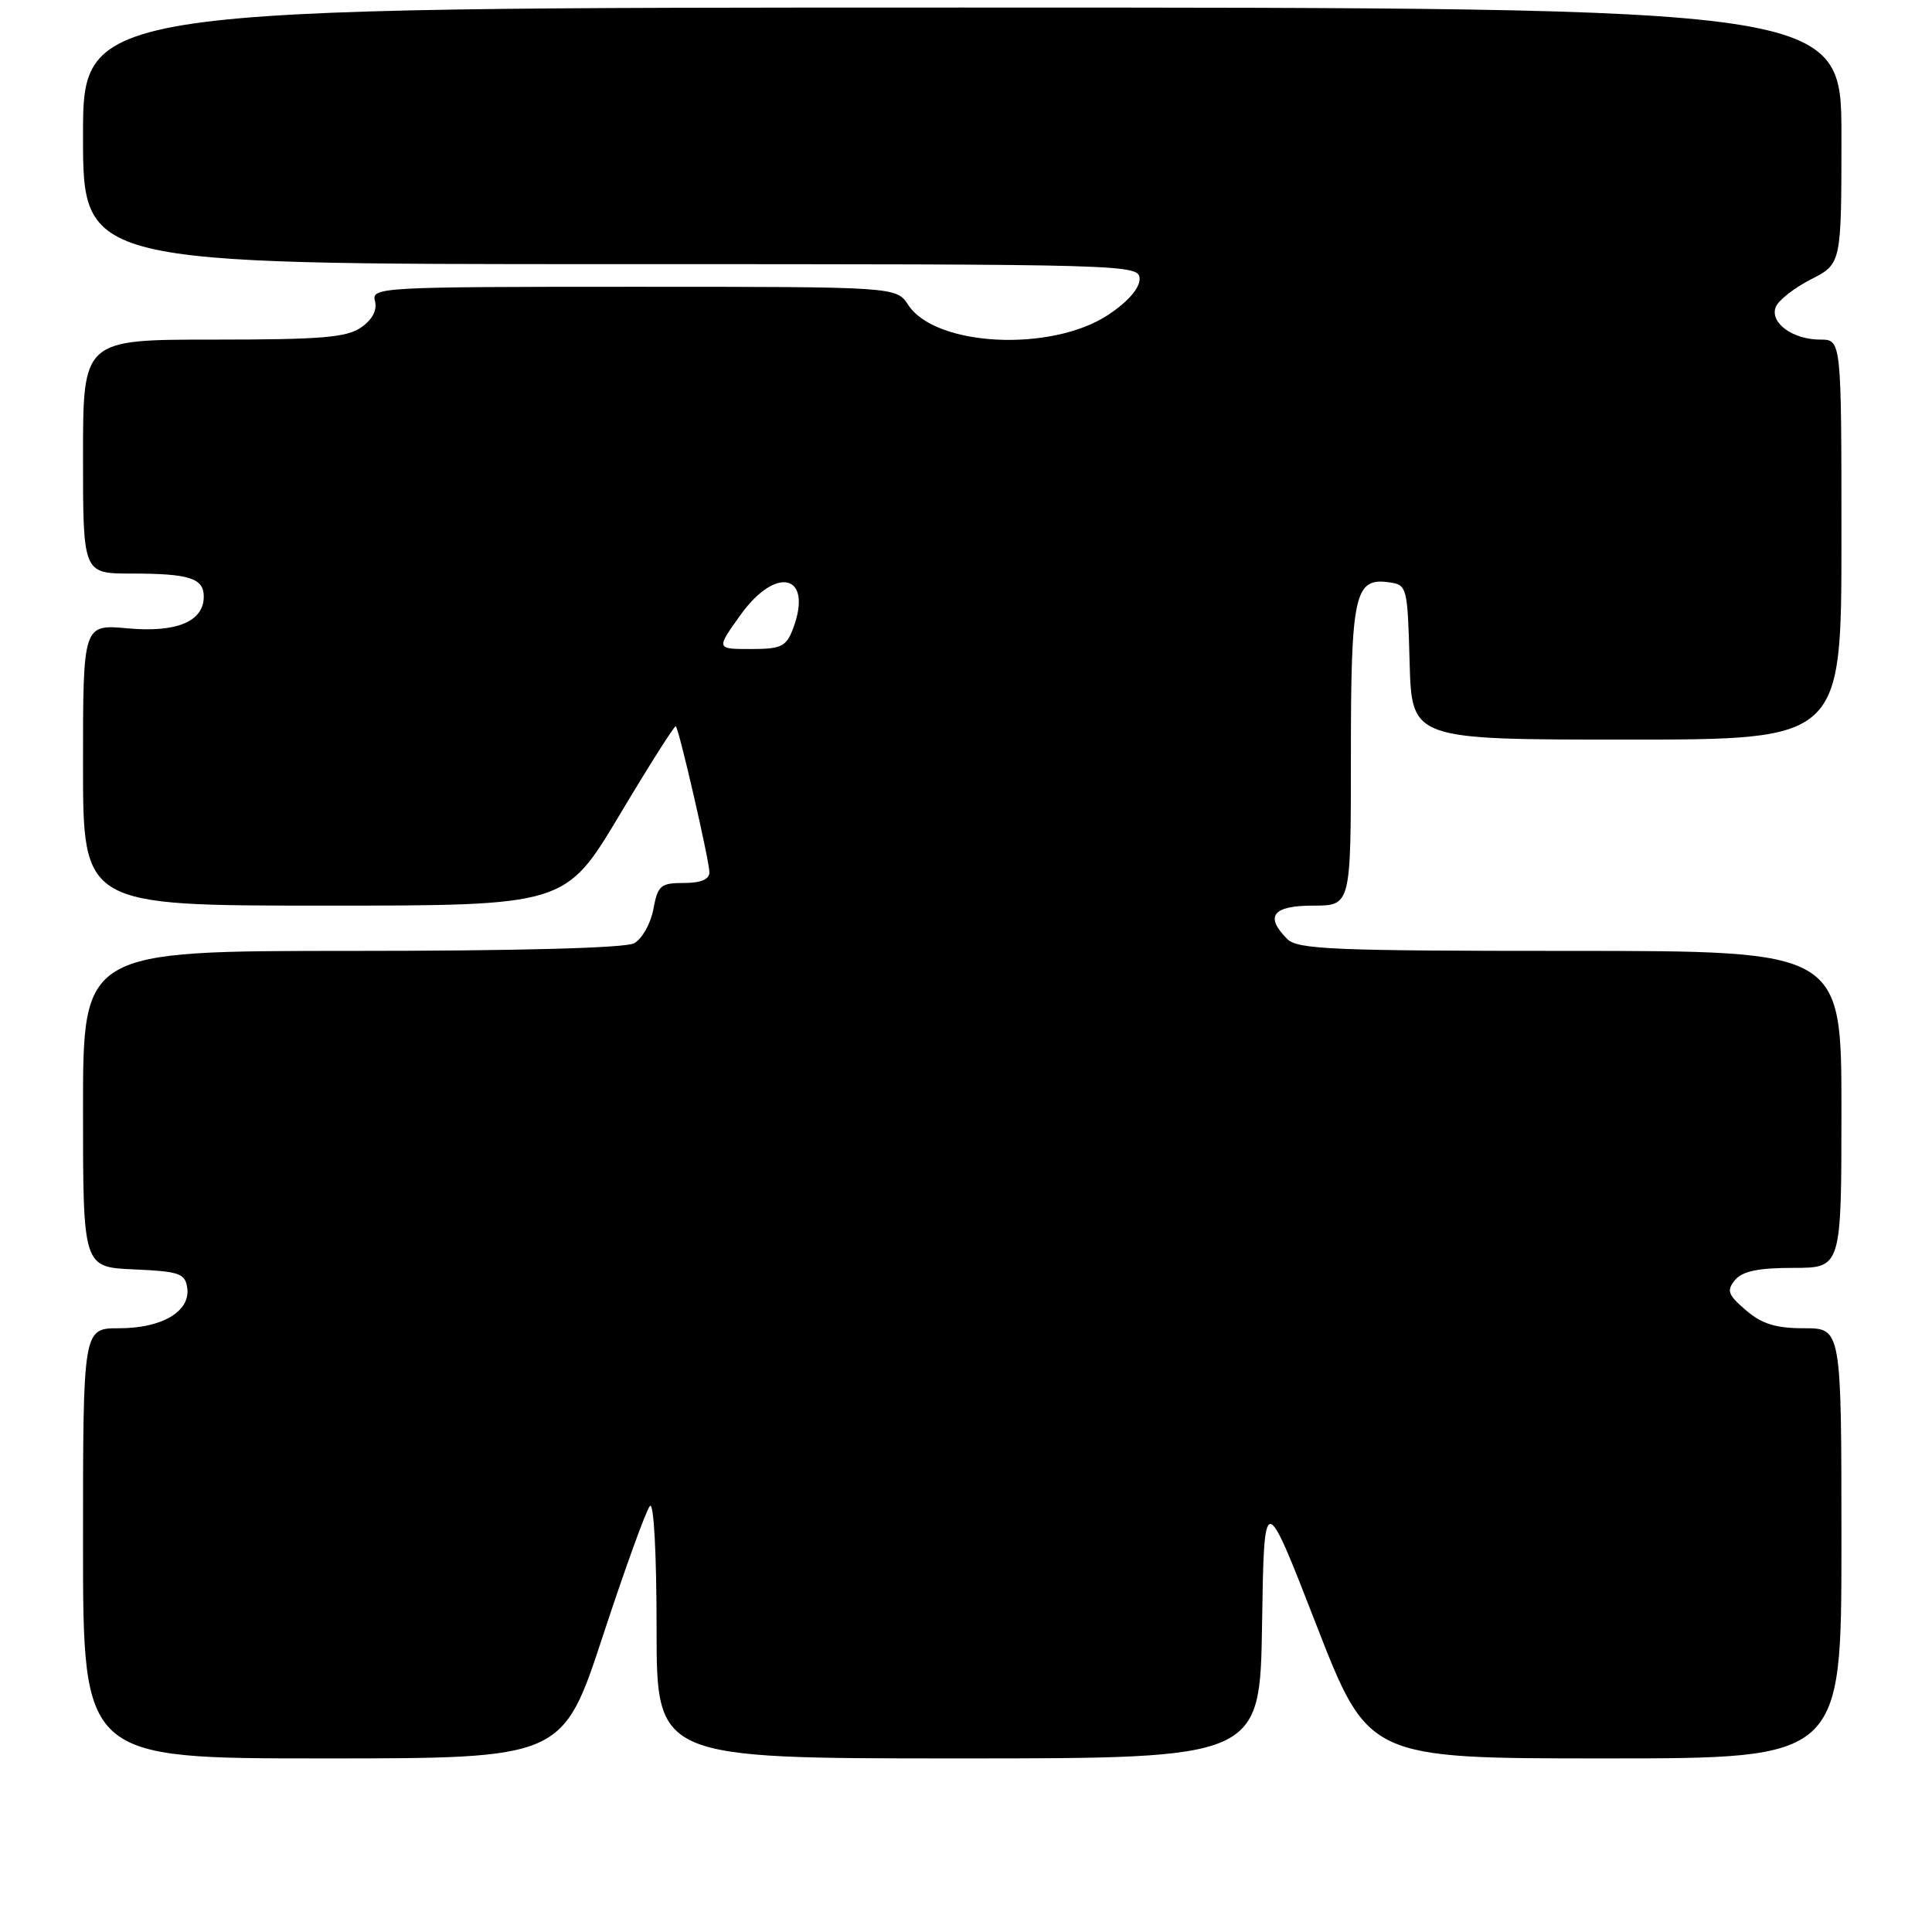 <?xml version="1.0" encoding="UTF-8" standalone="no"?>
<!DOCTYPE svg PUBLIC "-//W3C//DTD SVG 1.1//EN" "http://www.w3.org/Graphics/SVG/1.1/DTD/svg11.dtd" >
<svg xmlns="http://www.w3.org/2000/svg" xmlns:xlink="http://www.w3.org/1999/xlink" version="1.1" viewBox="0 0 256 256">
 <g >
 <path fill="currentColor"
d=" M 79.89 216.75 C 82.83 207.81 85.63 200.07 86.12 199.55 C 86.63 199.00 87.00 205.81 87.00 215.80 C 87.00 233.00 87.00 233.00 126.98 233.00 C 166.95 233.00 166.95 233.00 167.23 215.25 C 167.50 197.50 167.50 197.50 174.40 215.25 C 181.31 233.00 181.31 233.00 212.65 233.00 C 244.00 233.00 244.00 233.00 244.00 204.50 C 244.00 176.00 244.00 176.00 239.06 176.00 C 235.29 176.00 233.45 175.43 231.34 173.61 C 228.95 171.56 228.75 171.01 229.90 169.61 C 230.88 168.44 232.97 168.00 237.62 168.00 C 244.00 168.00 244.00 168.00 244.00 147.00 C 244.00 126.00 244.00 126.00 208.07 126.00 C 176.74 126.00 171.94 125.80 170.57 124.43 C 167.55 121.40 168.63 120.00 174.00 120.00 C 179.00 120.00 179.00 120.00 179.00 100.19 C 179.00 78.70 179.48 76.51 184.06 77.16 C 186.44 77.49 186.51 77.73 186.78 87.75 C 187.07 98.00 187.07 98.00 215.53 98.00 C 244.00 98.00 244.00 98.00 244.00 71.50 C 244.00 45.00 244.00 45.00 241.19 45.00 C 237.55 45.00 234.49 42.77 235.29 40.69 C 235.63 39.81 237.72 38.16 239.95 37.02 C 244.00 34.96 244.00 34.96 244.00 17.98 C 244.00 1.00 244.00 1.00 127.50 1.00 C 11.00 1.00 11.00 1.00 11.00 18.00 C 11.00 35.00 11.00 35.00 81.00 35.00 C 150.17 35.00 151.00 35.02 151.00 36.99 C 151.00 38.21 149.40 40.03 146.86 41.71 C 139.33 46.69 123.97 45.94 120.35 40.41 C 118.77 38.00 118.77 38.00 83.98 38.00 C 50.40 38.00 49.20 38.07 49.68 39.88 C 50.00 41.10 49.35 42.34 47.86 43.38 C 45.95 44.72 42.57 45.00 28.28 45.00 C 11.00 45.00 11.00 45.00 11.00 60.50 C 11.00 76.00 11.00 76.00 17.42 76.00 C 25.09 76.00 27.00 76.61 27.00 79.05 C 27.00 82.35 23.42 83.85 16.92 83.26 C 11.00 82.72 11.00 82.72 11.00 101.36 C 11.00 120.00 11.00 120.00 42.95 120.00 C 74.91 120.00 74.91 120.00 82.10 107.98 C 86.05 101.36 89.40 96.08 89.55 96.23 C 90.00 96.69 94.00 114.08 94.00 115.58 C 94.00 116.53 92.87 117.00 90.61 117.00 C 87.53 117.00 87.16 117.32 86.57 120.49 C 86.21 122.41 85.06 124.43 84.02 124.99 C 82.85 125.62 68.65 126.00 46.57 126.00 C 11.00 126.00 11.00 126.00 11.00 146.95 C 11.00 167.91 11.00 167.91 17.75 168.20 C 23.79 168.47 24.53 168.73 24.81 170.65 C 25.25 173.77 21.48 176.00 15.78 176.00 C 11.00 176.00 11.00 176.00 11.00 204.50 C 11.00 233.00 11.00 233.00 42.77 233.00 C 74.55 233.00 74.55 233.00 79.89 216.75 Z  M 98.14 81.46 C 102.90 74.83 107.79 76.15 105.07 83.33 C 104.17 85.69 103.51 86.00 99.46 86.00 C 94.88 86.00 94.88 86.00 98.14 81.46 Z "/>
</g>
</svg>